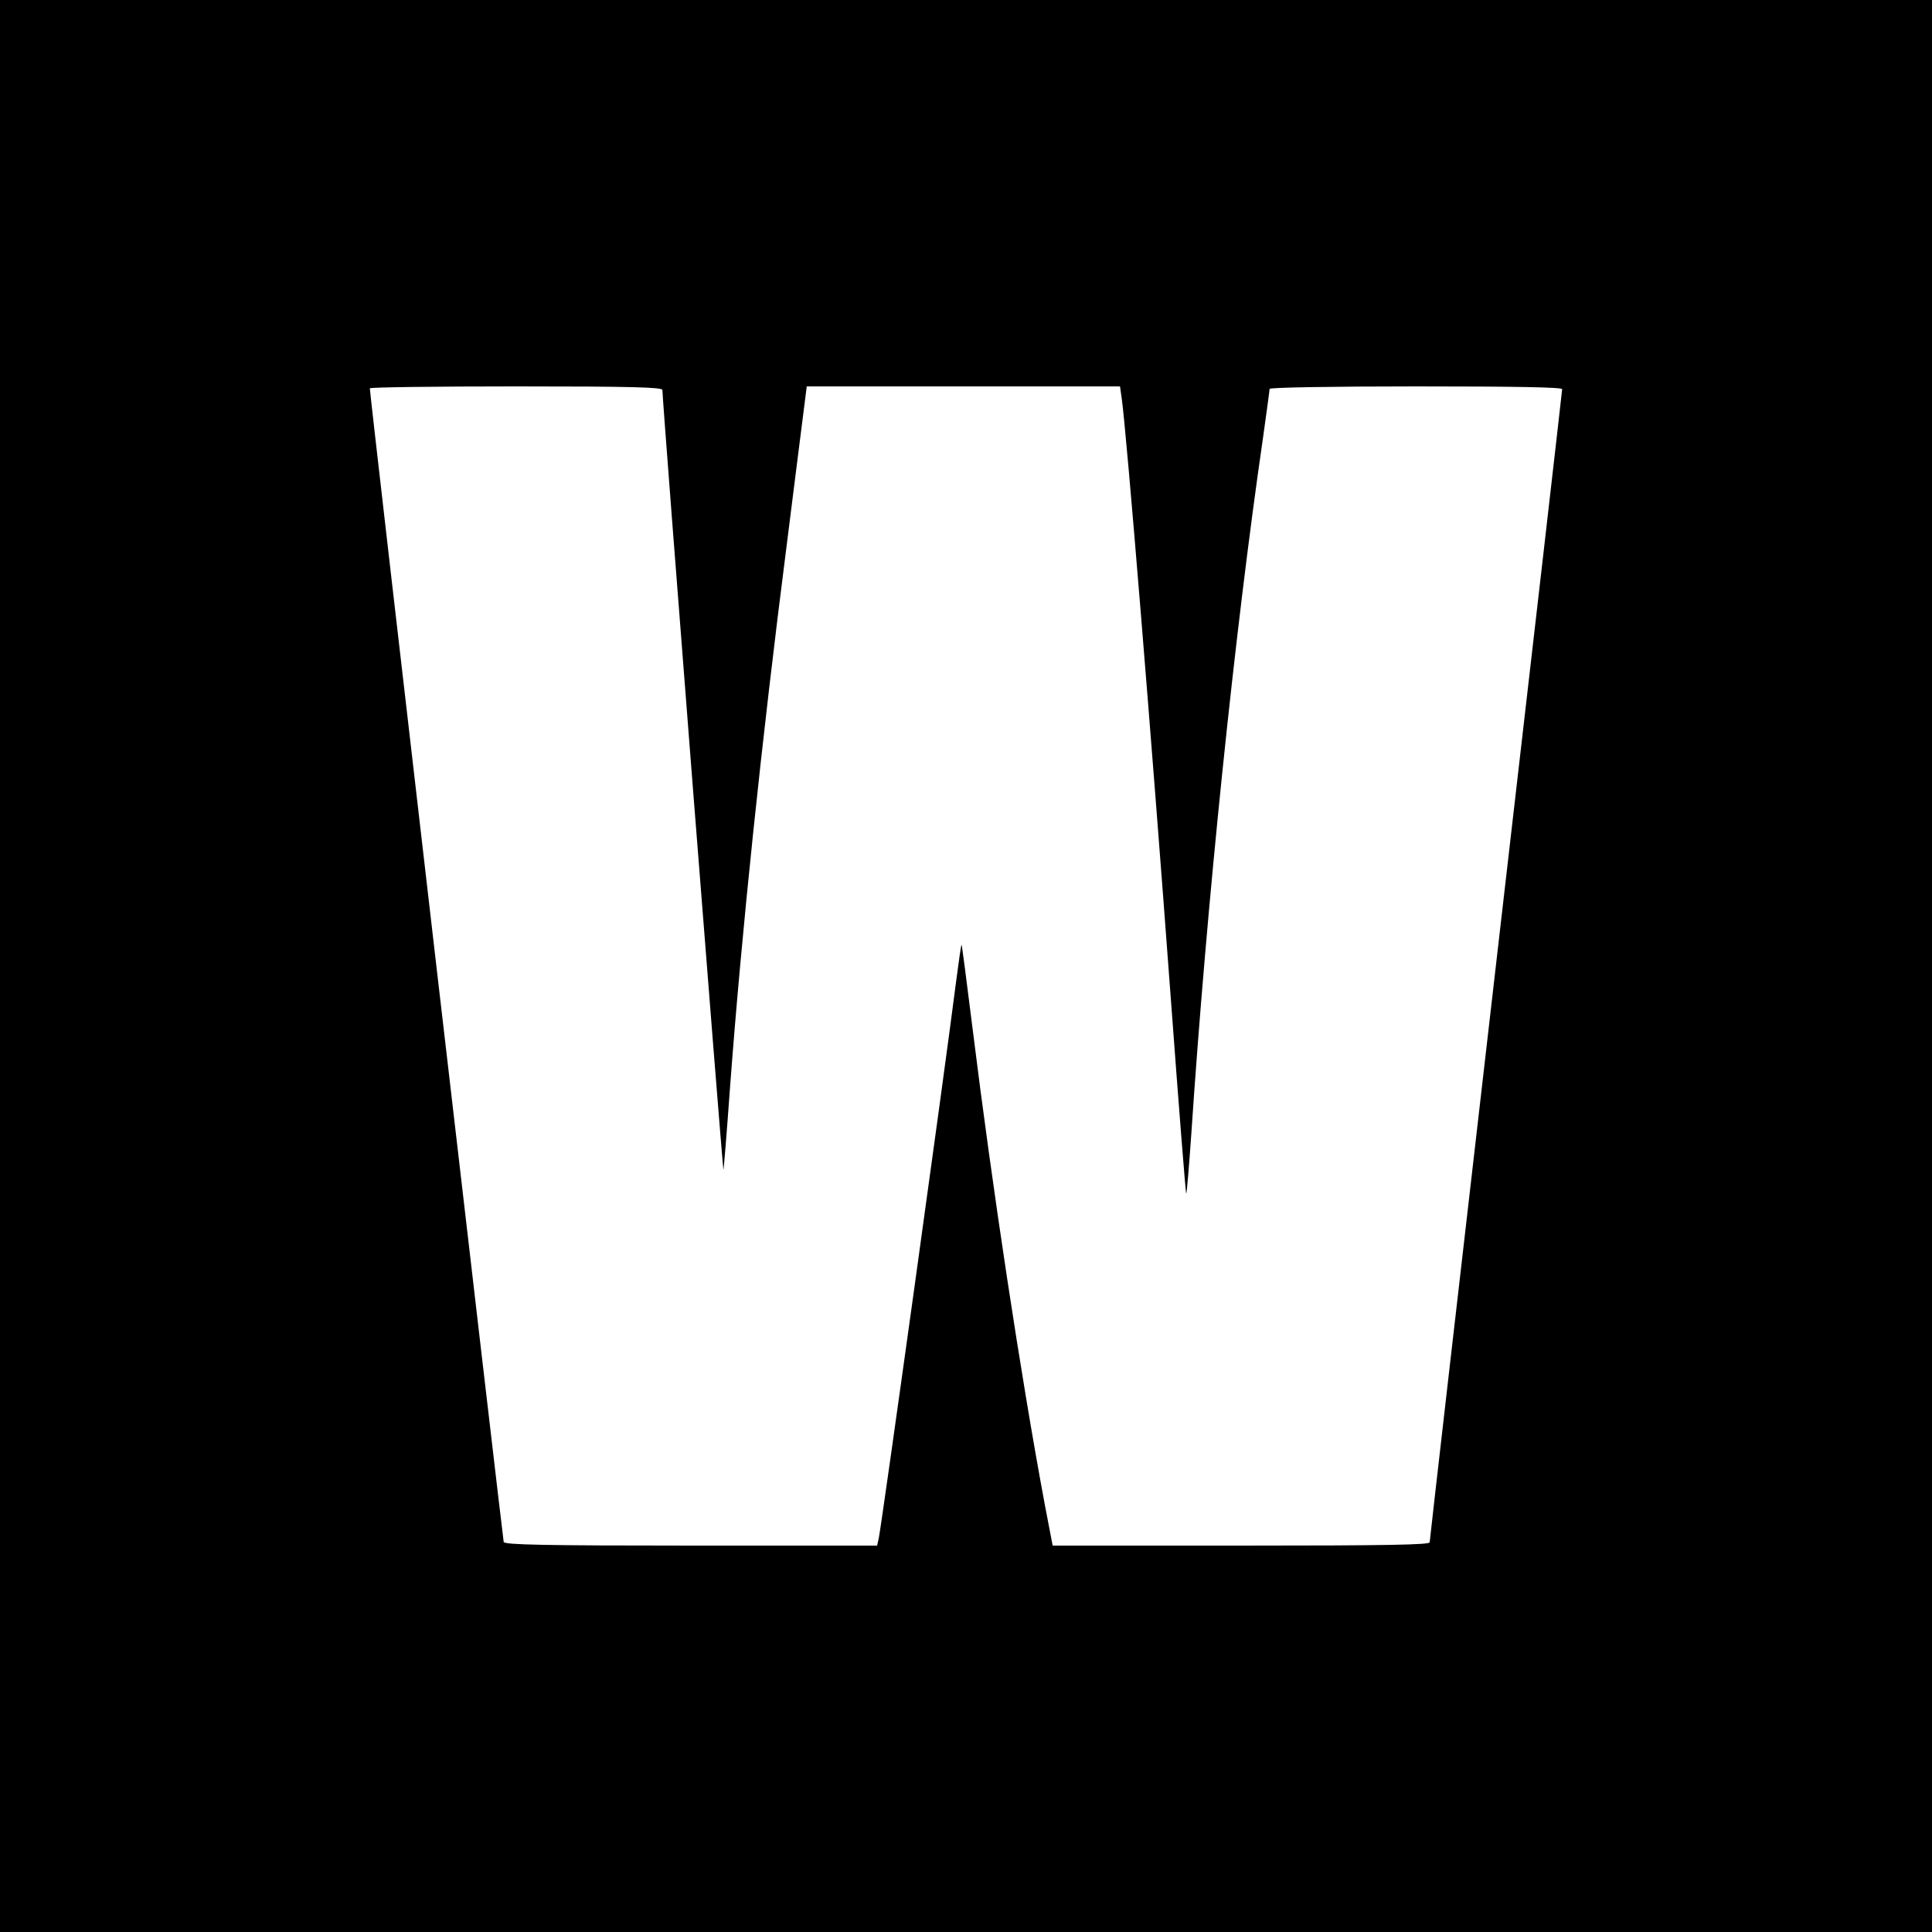<svg version="1" xmlns="http://www.w3.org/2000/svg" width="933.333" height="933.333" viewBox="0 0 700 700"><path d="M0 350v350h700V0H0v350zm240-208.7c0 4.3 21.5 278.5 22.1 282.5.1.4 1.2-13 2.4-29.8 4.2-56.2 11.4-125.2 20.6-197 2.7-21.7 5.5-43.4 6.1-48.3l1.1-8.7h113.5l.6 4.2c1.7 11.6 10.8 122.9 17.8 217.5 2.9 39.2 5.4 71 5.6 70.8.2-.2 1-9.7 1.8-21.2 5.6-83.8 15.7-181.8 26-252.6 1.3-9.3 2.4-17.3 2.4-17.8s22-.9 53-.9c36.2 0 53 .3 53 1 0 .6-10.8 94.6-24 208.8-13.2 114.3-24 208.3-24 209 0 .9-14.8 1.2-68.3 1.2h-68.3l-2.8-14.6c-8.8-47.1-19.1-115.3-26.2-172.6-2.1-16.9-3.9-30.6-4-30.5-.2.1-1 5.9-1.9 12.7-4.6 36.1-26.9 196.3-28.1 202.3l-.6 2.7h-67.4c-53.1 0-67.5-.3-67.9-1.3-.3-1.1-48.6-416.2-48.5-418 0-.4 23.9-.7 53-.7 41.7 0 53 .3 53 1.3z"/></svg>